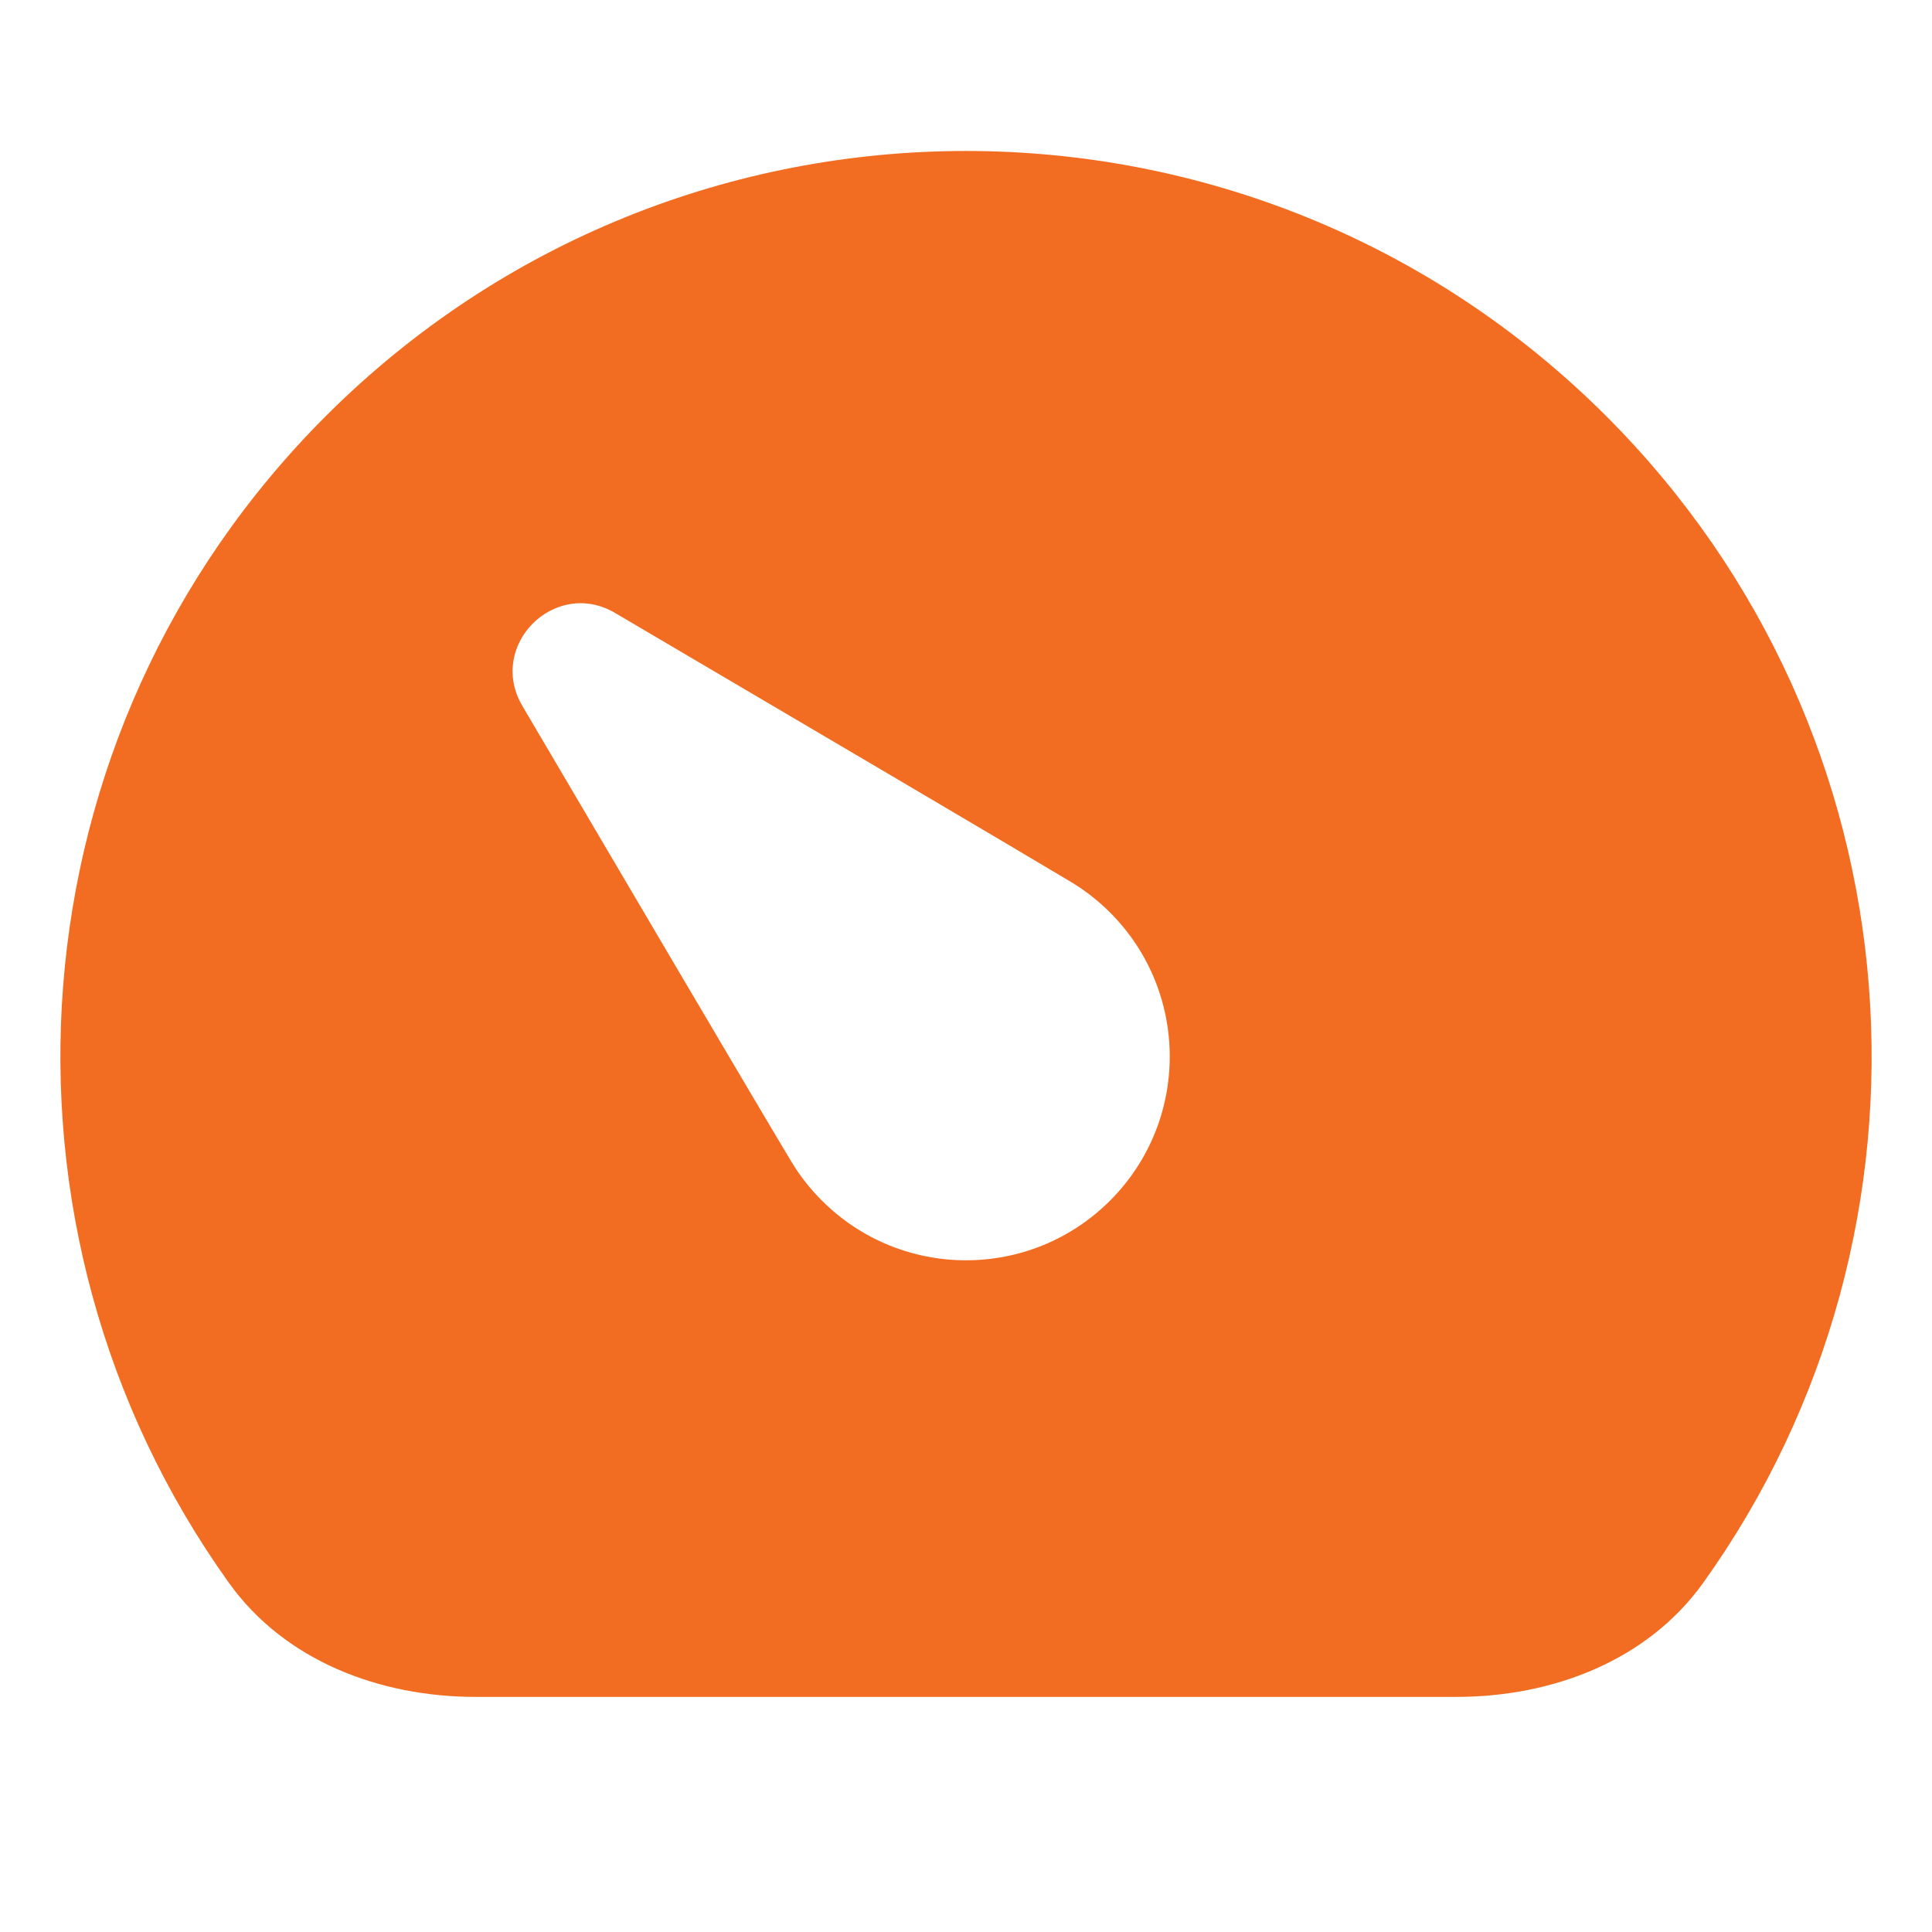 <svg width="16" height="16" viewBox="0 0 16 16" fill="none" xmlns="http://www.w3.org/2000/svg">
<path fill-rule="evenodd" clip-rule="evenodd" d="M12.061 14.053C12.856 14.053 13.644 13.754 14.107 13.106C16.202 10.177 15.934 6.078 13.303 3.447C10.374 0.518 5.626 0.518 2.697 3.447C0.066 6.078 -0.202 10.177 1.894 13.106C2.356 13.754 3.144 14.053 3.939 14.053H12.061ZM6.553 9.619C6.622 9.734 6.707 9.844 6.807 9.943C7.466 10.602 8.534 10.602 9.193 9.943C9.852 9.284 9.852 8.216 9.193 7.557C9.087 7.451 8.97 7.362 8.846 7.29C8.416 7.032 6.559 5.938 5.095 5.077C4.595 4.782 4.032 5.346 4.326 5.846C5.203 7.336 6.322 9.236 6.553 9.619Z" fill="#F26D21"/>
</svg>
